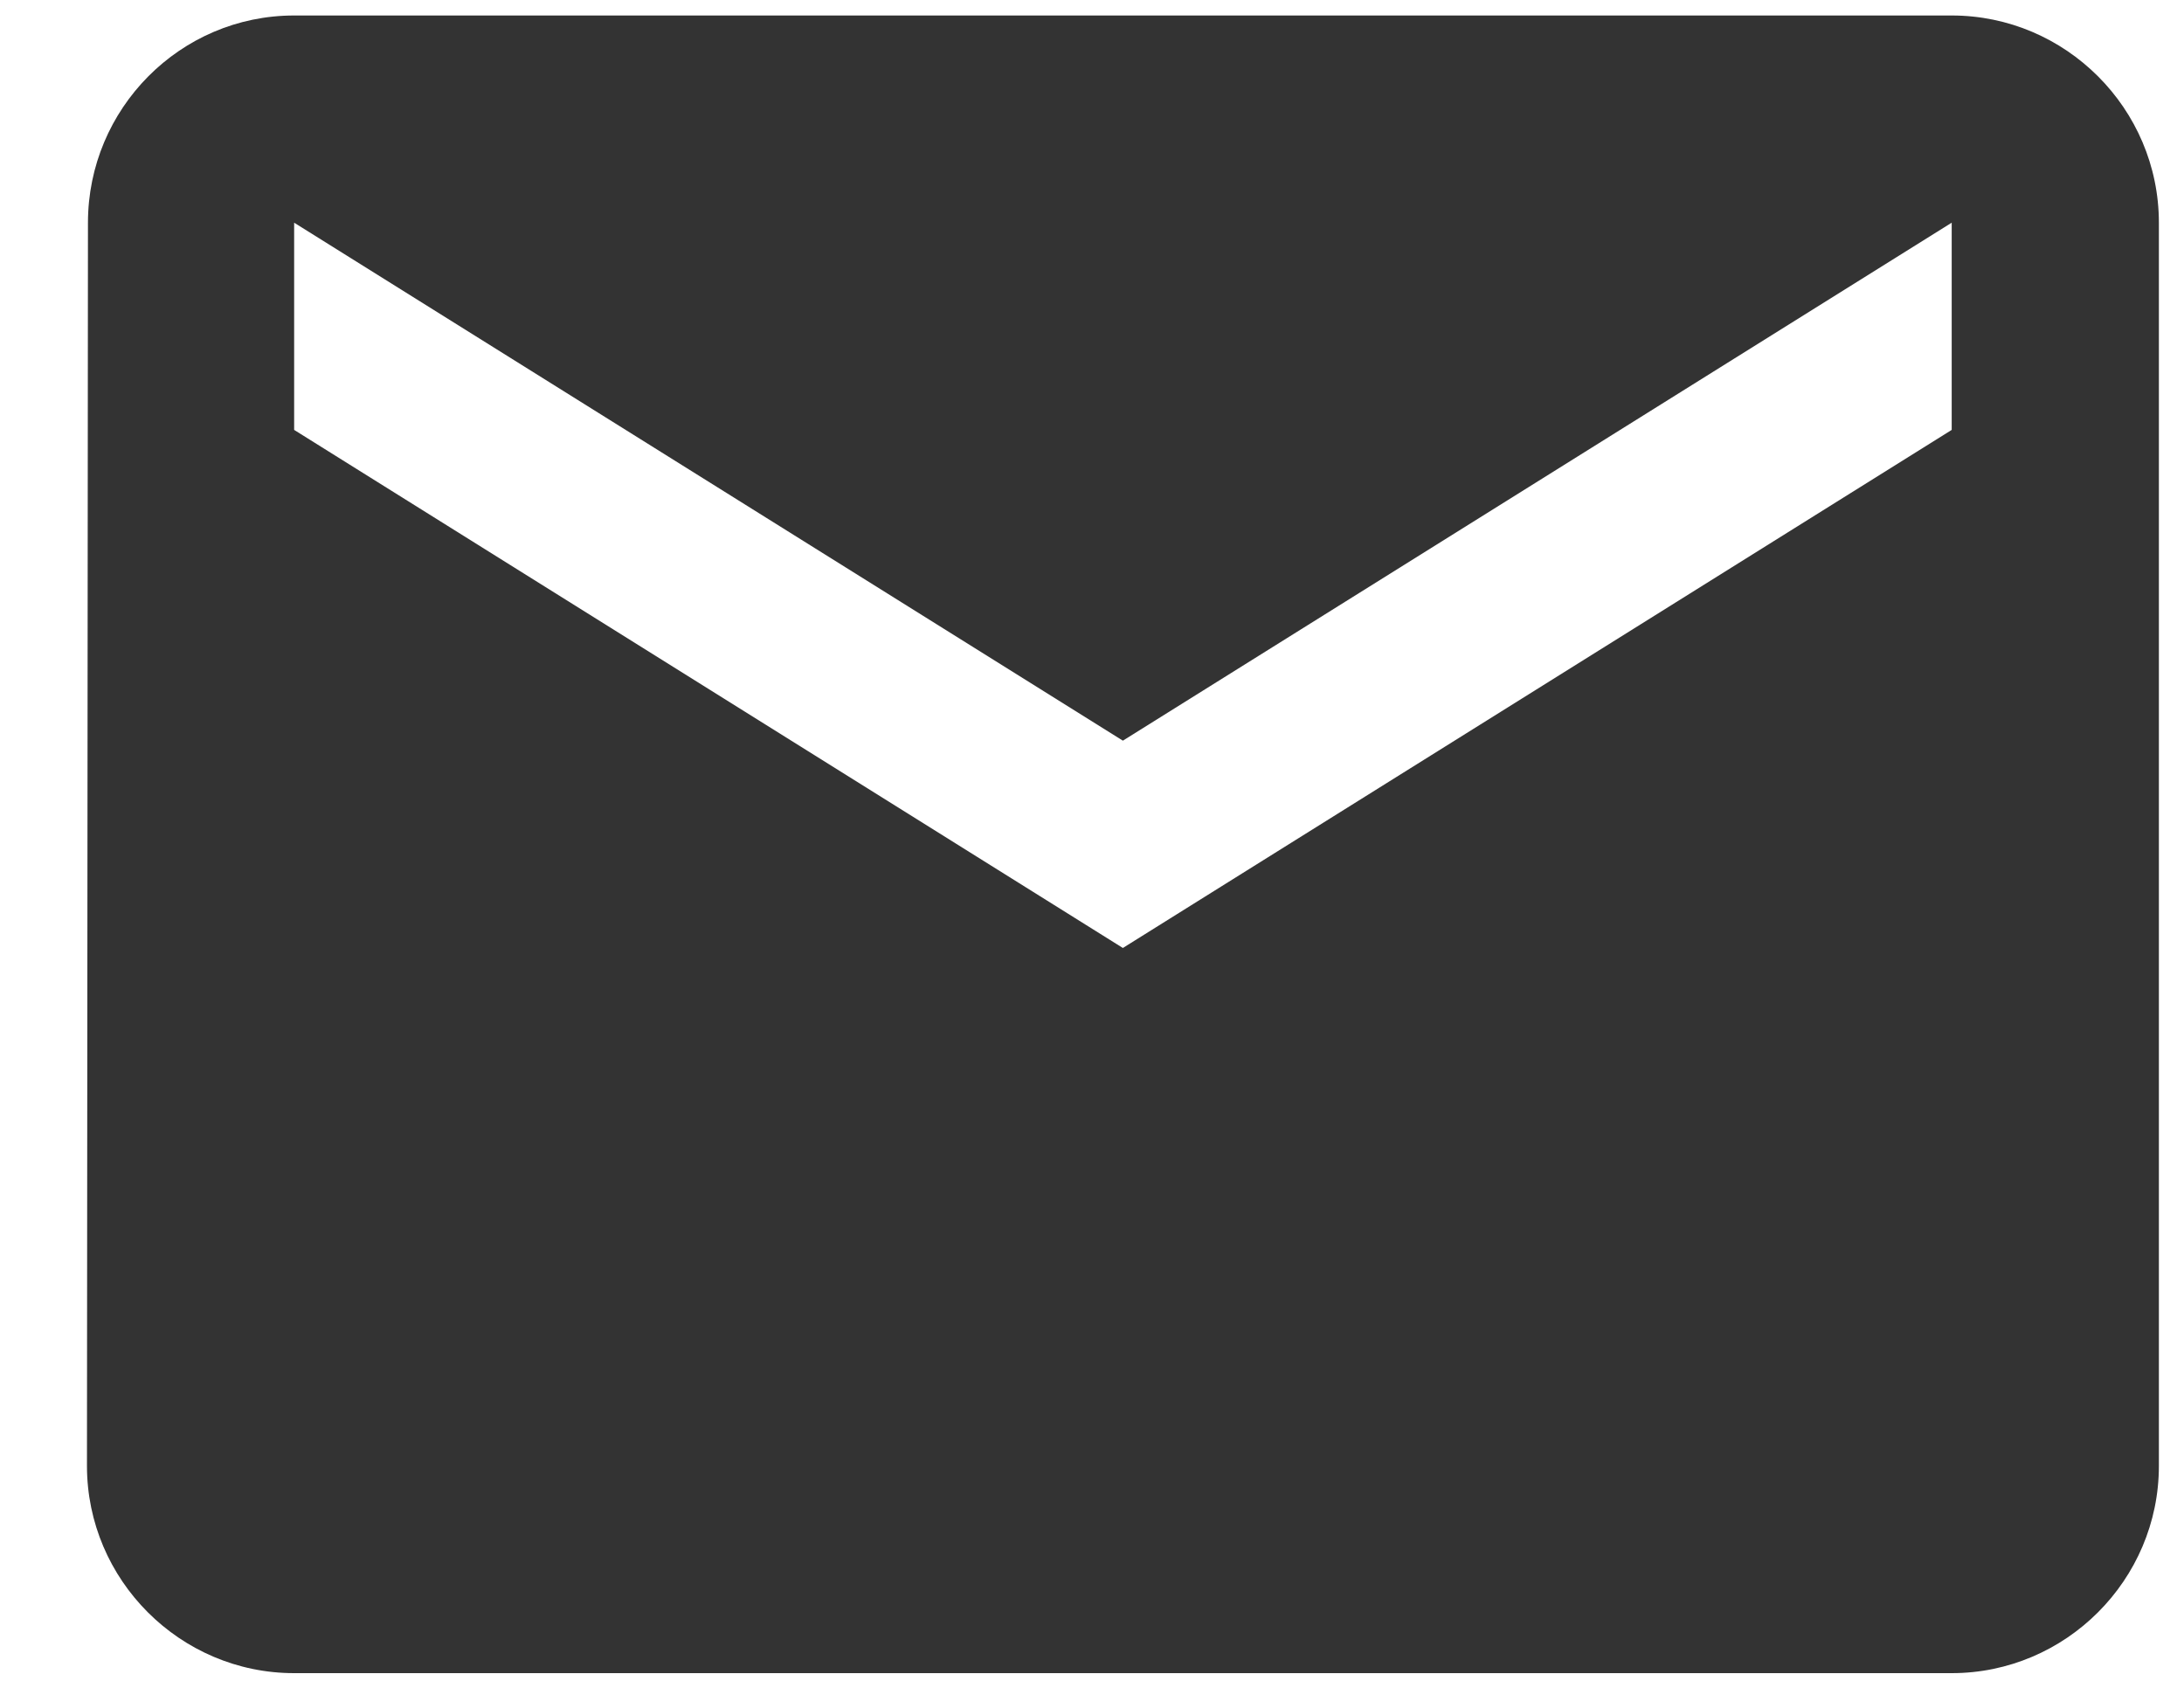 <svg width="22" height="17" viewBox="0 0 22 17" fill="none" xmlns="http://www.w3.org/2000/svg">
<path d="M19.66 0.156H2.963C1.815 0.156 0.886 1.095 0.886 2.243L0.876 14.765C0.876 15.913 1.815 16.852 2.963 16.852H19.66C20.808 16.852 21.747 15.913 21.747 14.765V2.243C21.747 1.095 20.808 0.156 19.66 0.156ZM19.66 4.33L11.311 9.548L2.963 4.33V2.243L11.311 7.46L19.66 2.243V4.33Z" fill="#333333"/>
</svg>
